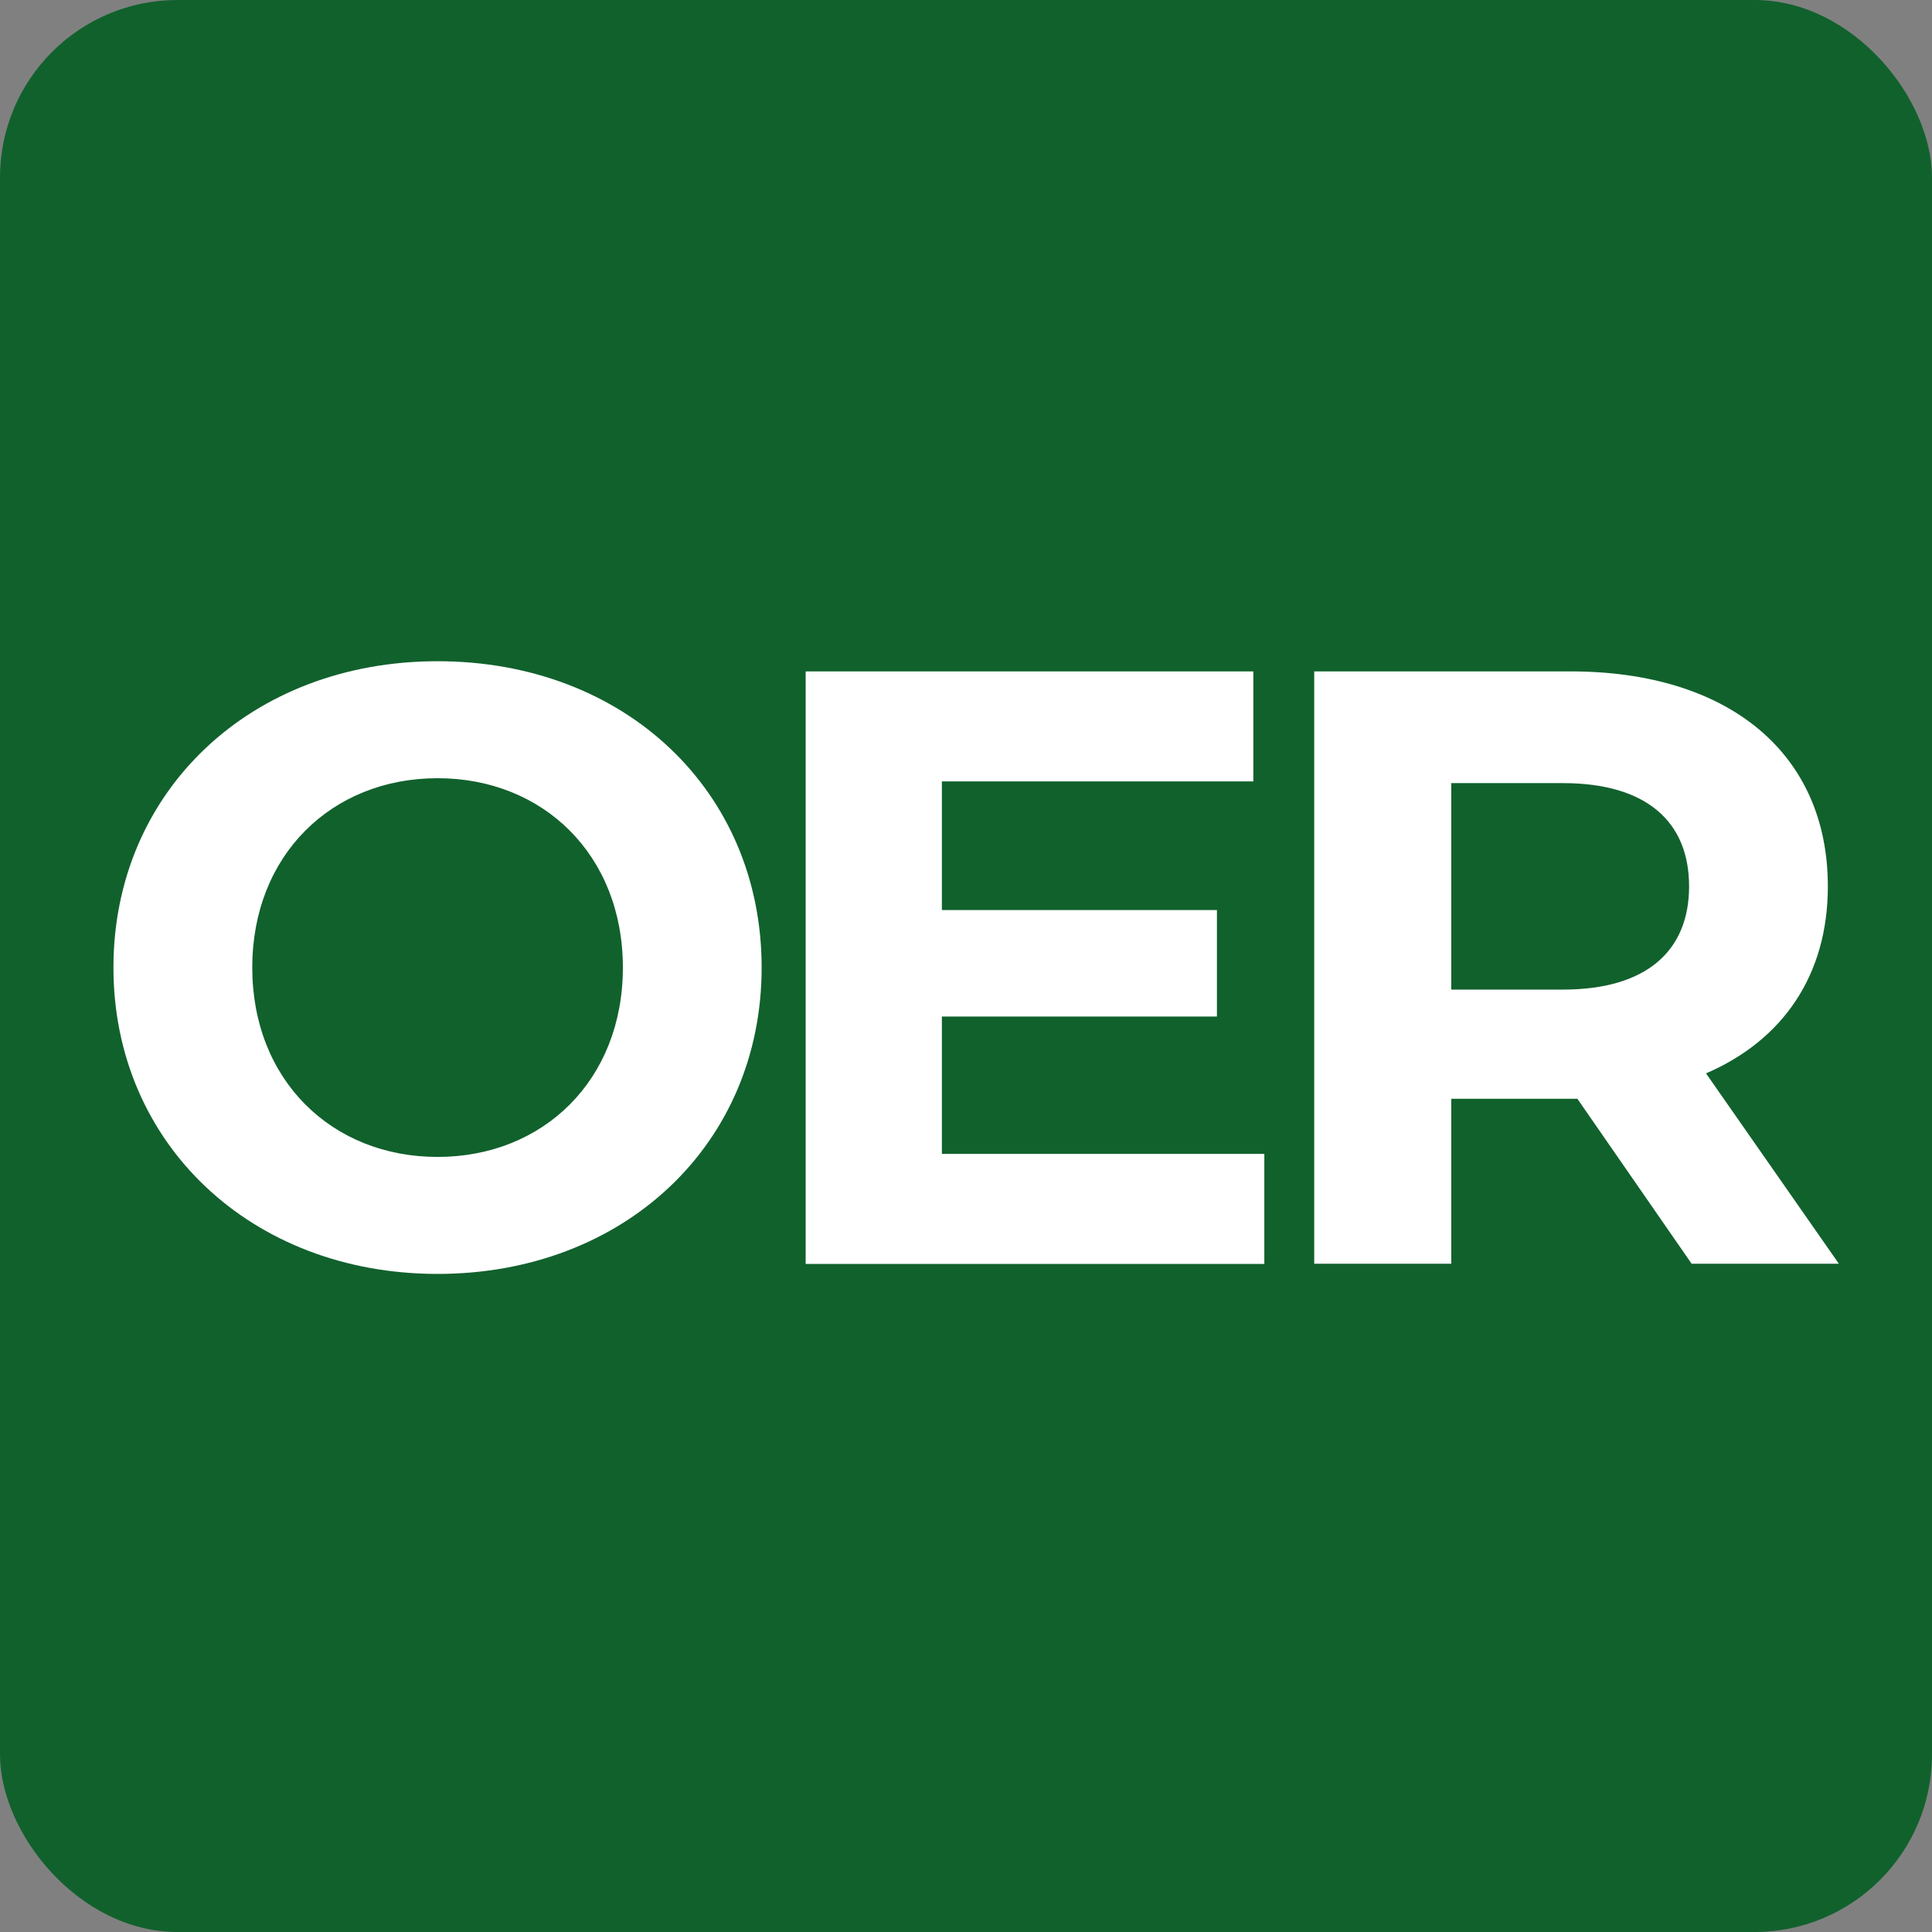 <svg xmlns="http://www.w3.org/2000/svg" viewBox="0 0 326.49 326.49"><rect x="0" y="0" width="326.49" height="326.49" fill="#808080" stroke="none"/><defs><style>.cls-1{fill:#11612d;}.cls-2{fill:#fff;}</style></defs><g id="OER"><g id="_BG"><rect class="cls-1" width="326.49" height="326.49" rx="30"/></g><g id="ICON"><path class="cls-2" d="M19.17,163.51c0-29.74,23.17-51.77,54.77-51.77s54.77,21.88,54.77,51.77-23.3,51.77-54.77,51.77S19.17,193.26,19.17,163.51Zm86.09,0c0-19-13.44-32-31.32-32s-31.31,13-31.31,32,13.44,32,31.31,32S105.26,182.53,105.26,163.51Z"/><path class="cls-2" d="M213.66,195v18.59H136.15V113.46H211.8v18.59H159.17v21.74h46.48v18H159.17V195Z"/><path class="cls-2" d="M285.87,213.56l-19.31-27.88H245.25v27.88H222.09V113.46h43.33c26.74,0,43.47,13.87,43.47,36.32,0,15-7.58,26-20.59,31.61l22.45,32.17Zm-21.74-81.22H245.25v34.89h18.88c14.16,0,21.31-6.58,21.31-17.45S278.29,132.34,264.13,132.34Z"/></g></g></svg>